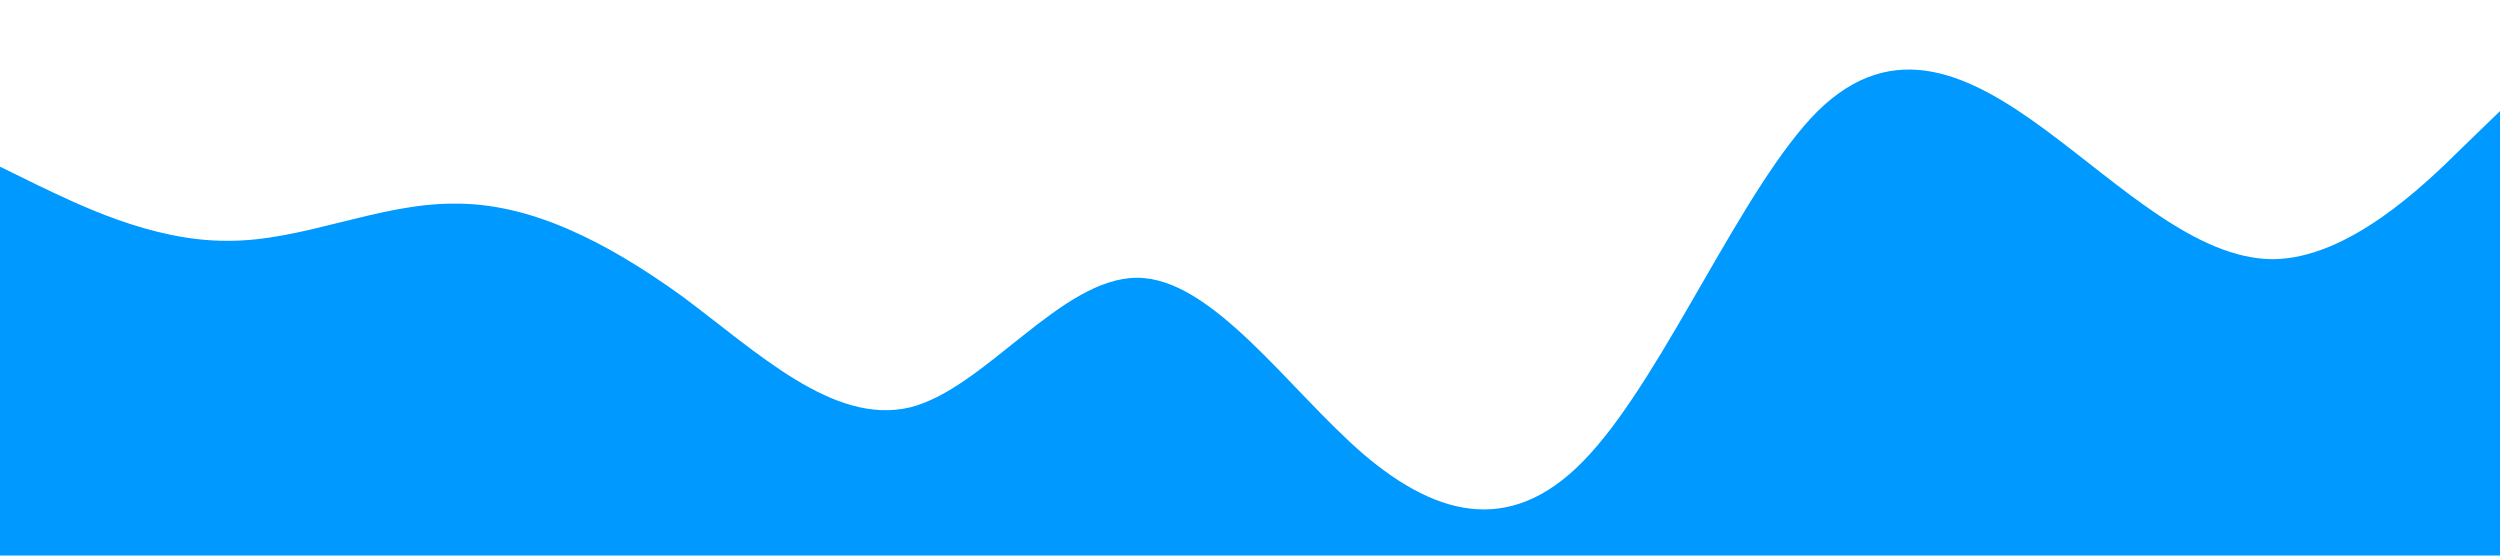<?xml version="1.0" standalone="no"?><svg xmlns="http://www.w3.org/2000/svg" viewBox="0 0 1440 320"><path fill="#0099ff" fill-opacity="1" d="M0,96L21.8,106.7C43.6,117,87,139,131,138.7C174.5,139,218,117,262,117.3C305.5,117,349,139,393,170.7C436.4,203,480,245,524,234.7C567.3,224,611,160,655,160C698.2,160,742,224,785,261.3C829.1,299,873,309,916,261.3C960,213,1004,107,1047,64C1090.9,21,1135,43,1178,74.7C1221.8,107,1265,149,1309,149.3C1352.7,149,1396,107,1418,85.3L1440,64L1440,320L1418.2,320C1396.4,320,1353,320,1309,320C1265.5,320,1222,320,1178,320C1134.5,320,1091,320,1047,320C1003.6,320,960,320,916,320C872.7,320,829,320,785,320C741.8,320,698,320,655,320C610.9,320,567,320,524,320C480,320,436,320,393,320C349.1,320,305,320,262,320C218.2,320,175,320,131,320C87.3,320,44,320,22,320L0,320Z"></path></svg>